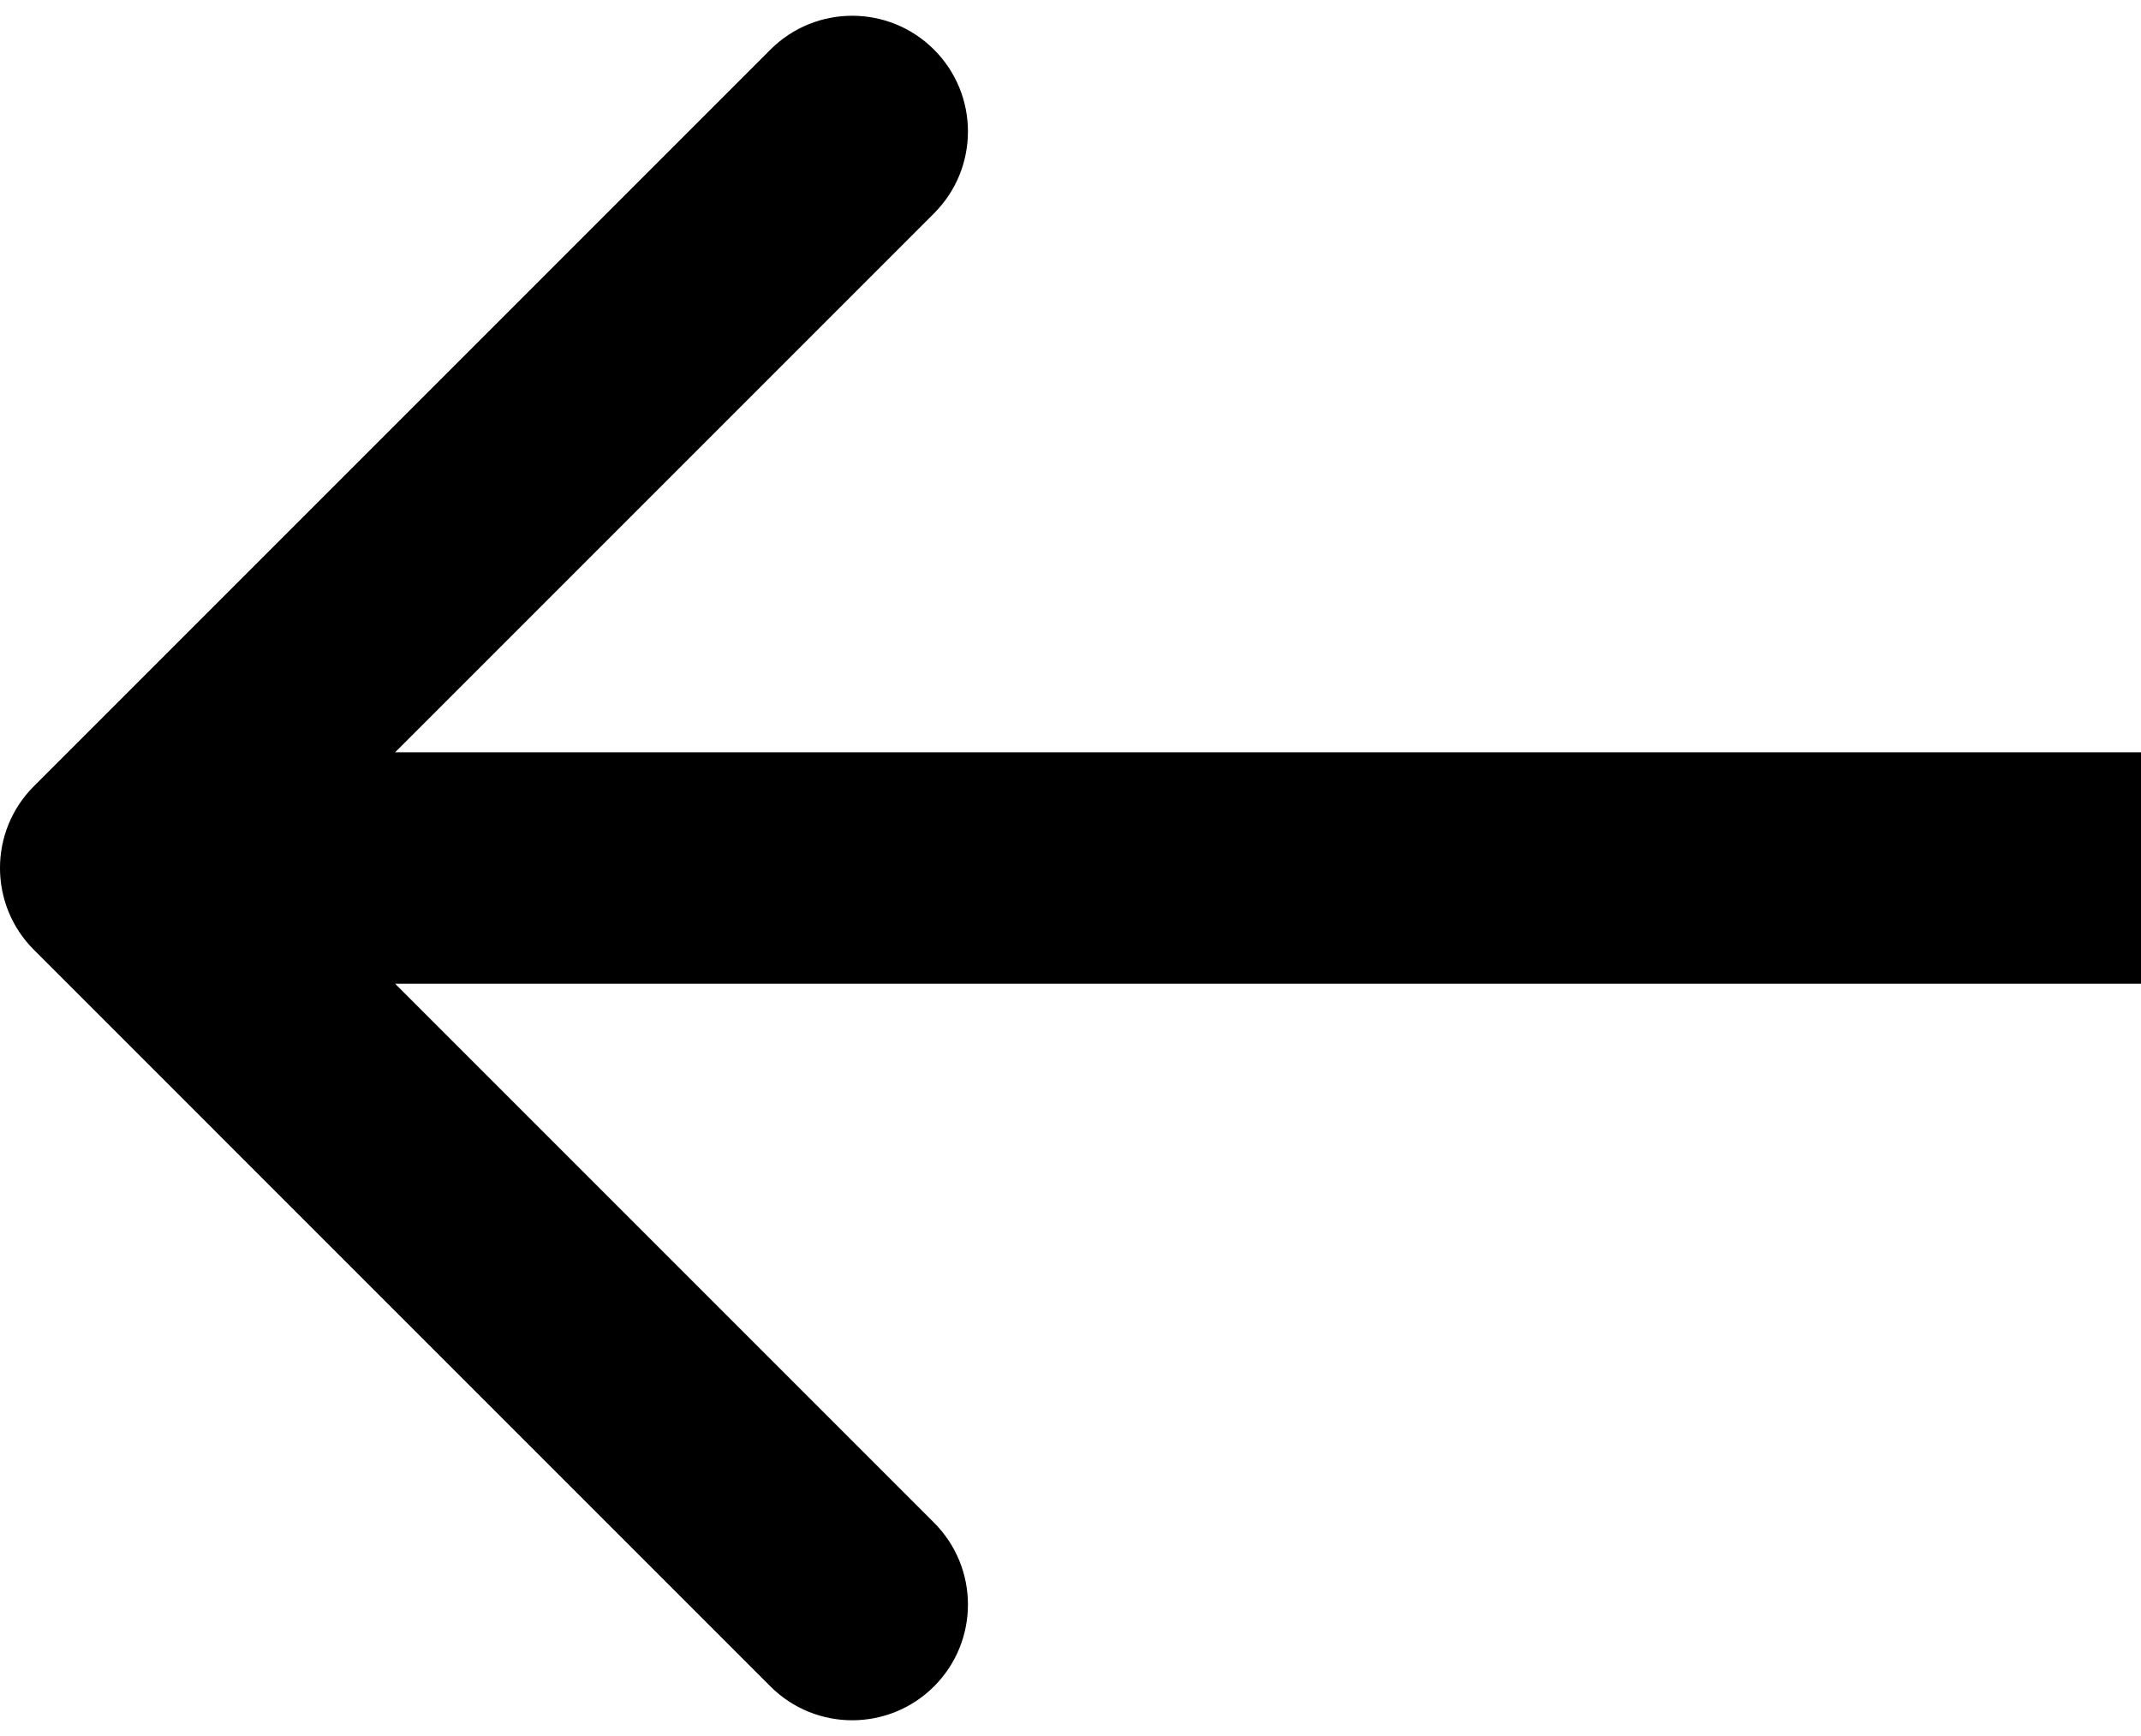 <svg width="74" height="60" viewBox="0 0 74 60" fill="none" xmlns="http://www.w3.org/2000/svg">
<path d="M70 34L74 34L74 26L70 26L70 34ZM1.172 27.172C-0.391 28.734 -0.391 31.266 1.172 32.828L26.627 58.284C28.189 59.846 30.722 59.846 32.284 58.284C33.846 56.722 33.846 54.19 32.284 52.627L9.657 30L32.284 7.373C33.846 5.81 33.846 3.278 32.284 1.716C30.722 0.154 28.189 0.154 26.627 1.716L1.172 27.172ZM70 26L4 26L4 34L70 34L70 26Z" fill="black"/>
</svg>
